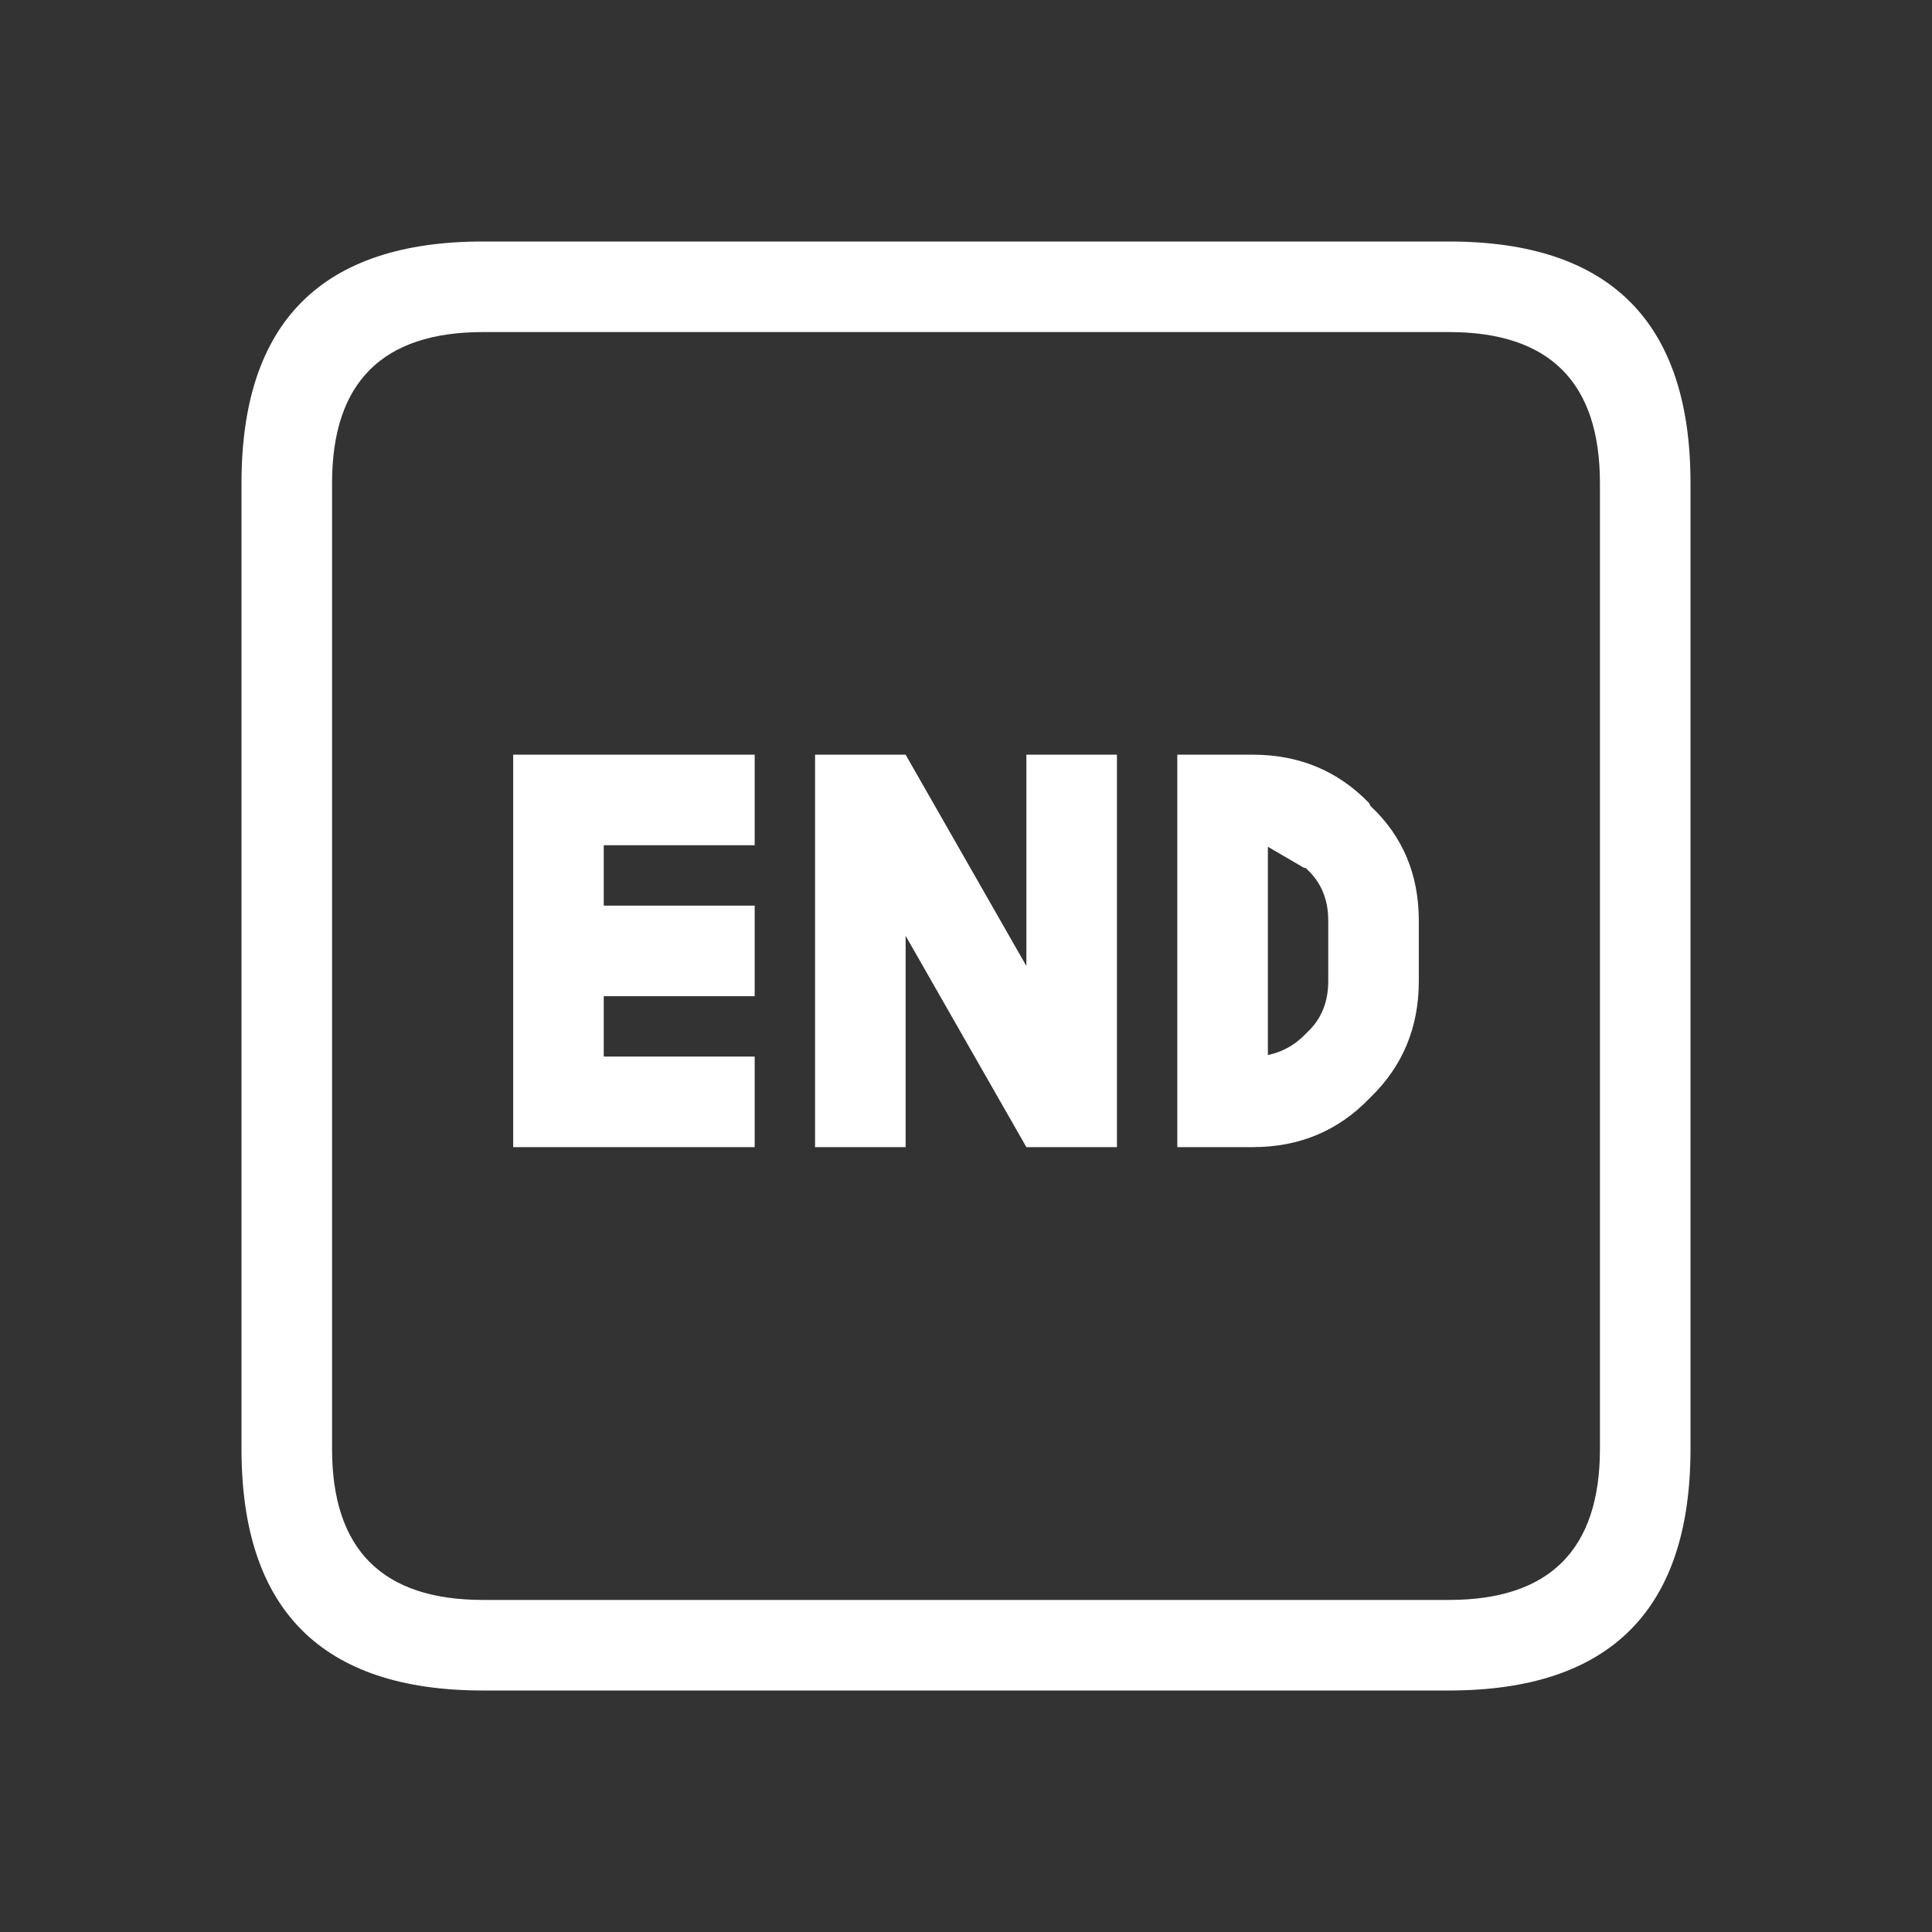 <?xml version="1.0" encoding="UTF-8"?>
<svg viewBox="0 0 64 64" xmlns="http://www.w3.org/2000/svg">
<rect x="0" y="0" width="64" height="64" fill="#333333" stroke="none"/>
<path d="m16 8h32q8 0 8 8v32q0 8-8 8h-32q-8 0-8-8v-32q0-8 8-8m21 30h-3l-4-7v7h-3v-13h3l4 7v-7h3v13m-20-13h8v3h-5v2h5v3h-5v2h5v3h-8v-13m25 3.05v6.9q0.7-0.15 1.2-0.65l0.1-0.1q0.7-0.65 0.7-1.7v-2q0-1.05-0.7-1.7l-0.05-0.05h-0.05l-1.2-0.7m-3-3.05h2.5q2.3 0 3.85 1.6l0.05 0.1q1.6 1.5 1.6 3.8v2q0 2.3-1.6 3.85l-0.05 0.05q-1.55 1.6-3.85 1.6h-2.5v-13m-28-9v32q0 5 5 5h32q5 0 5-5v-32q0-5-5-5h-32q-5 0-5 5" fill="#fff"/>
</svg>
